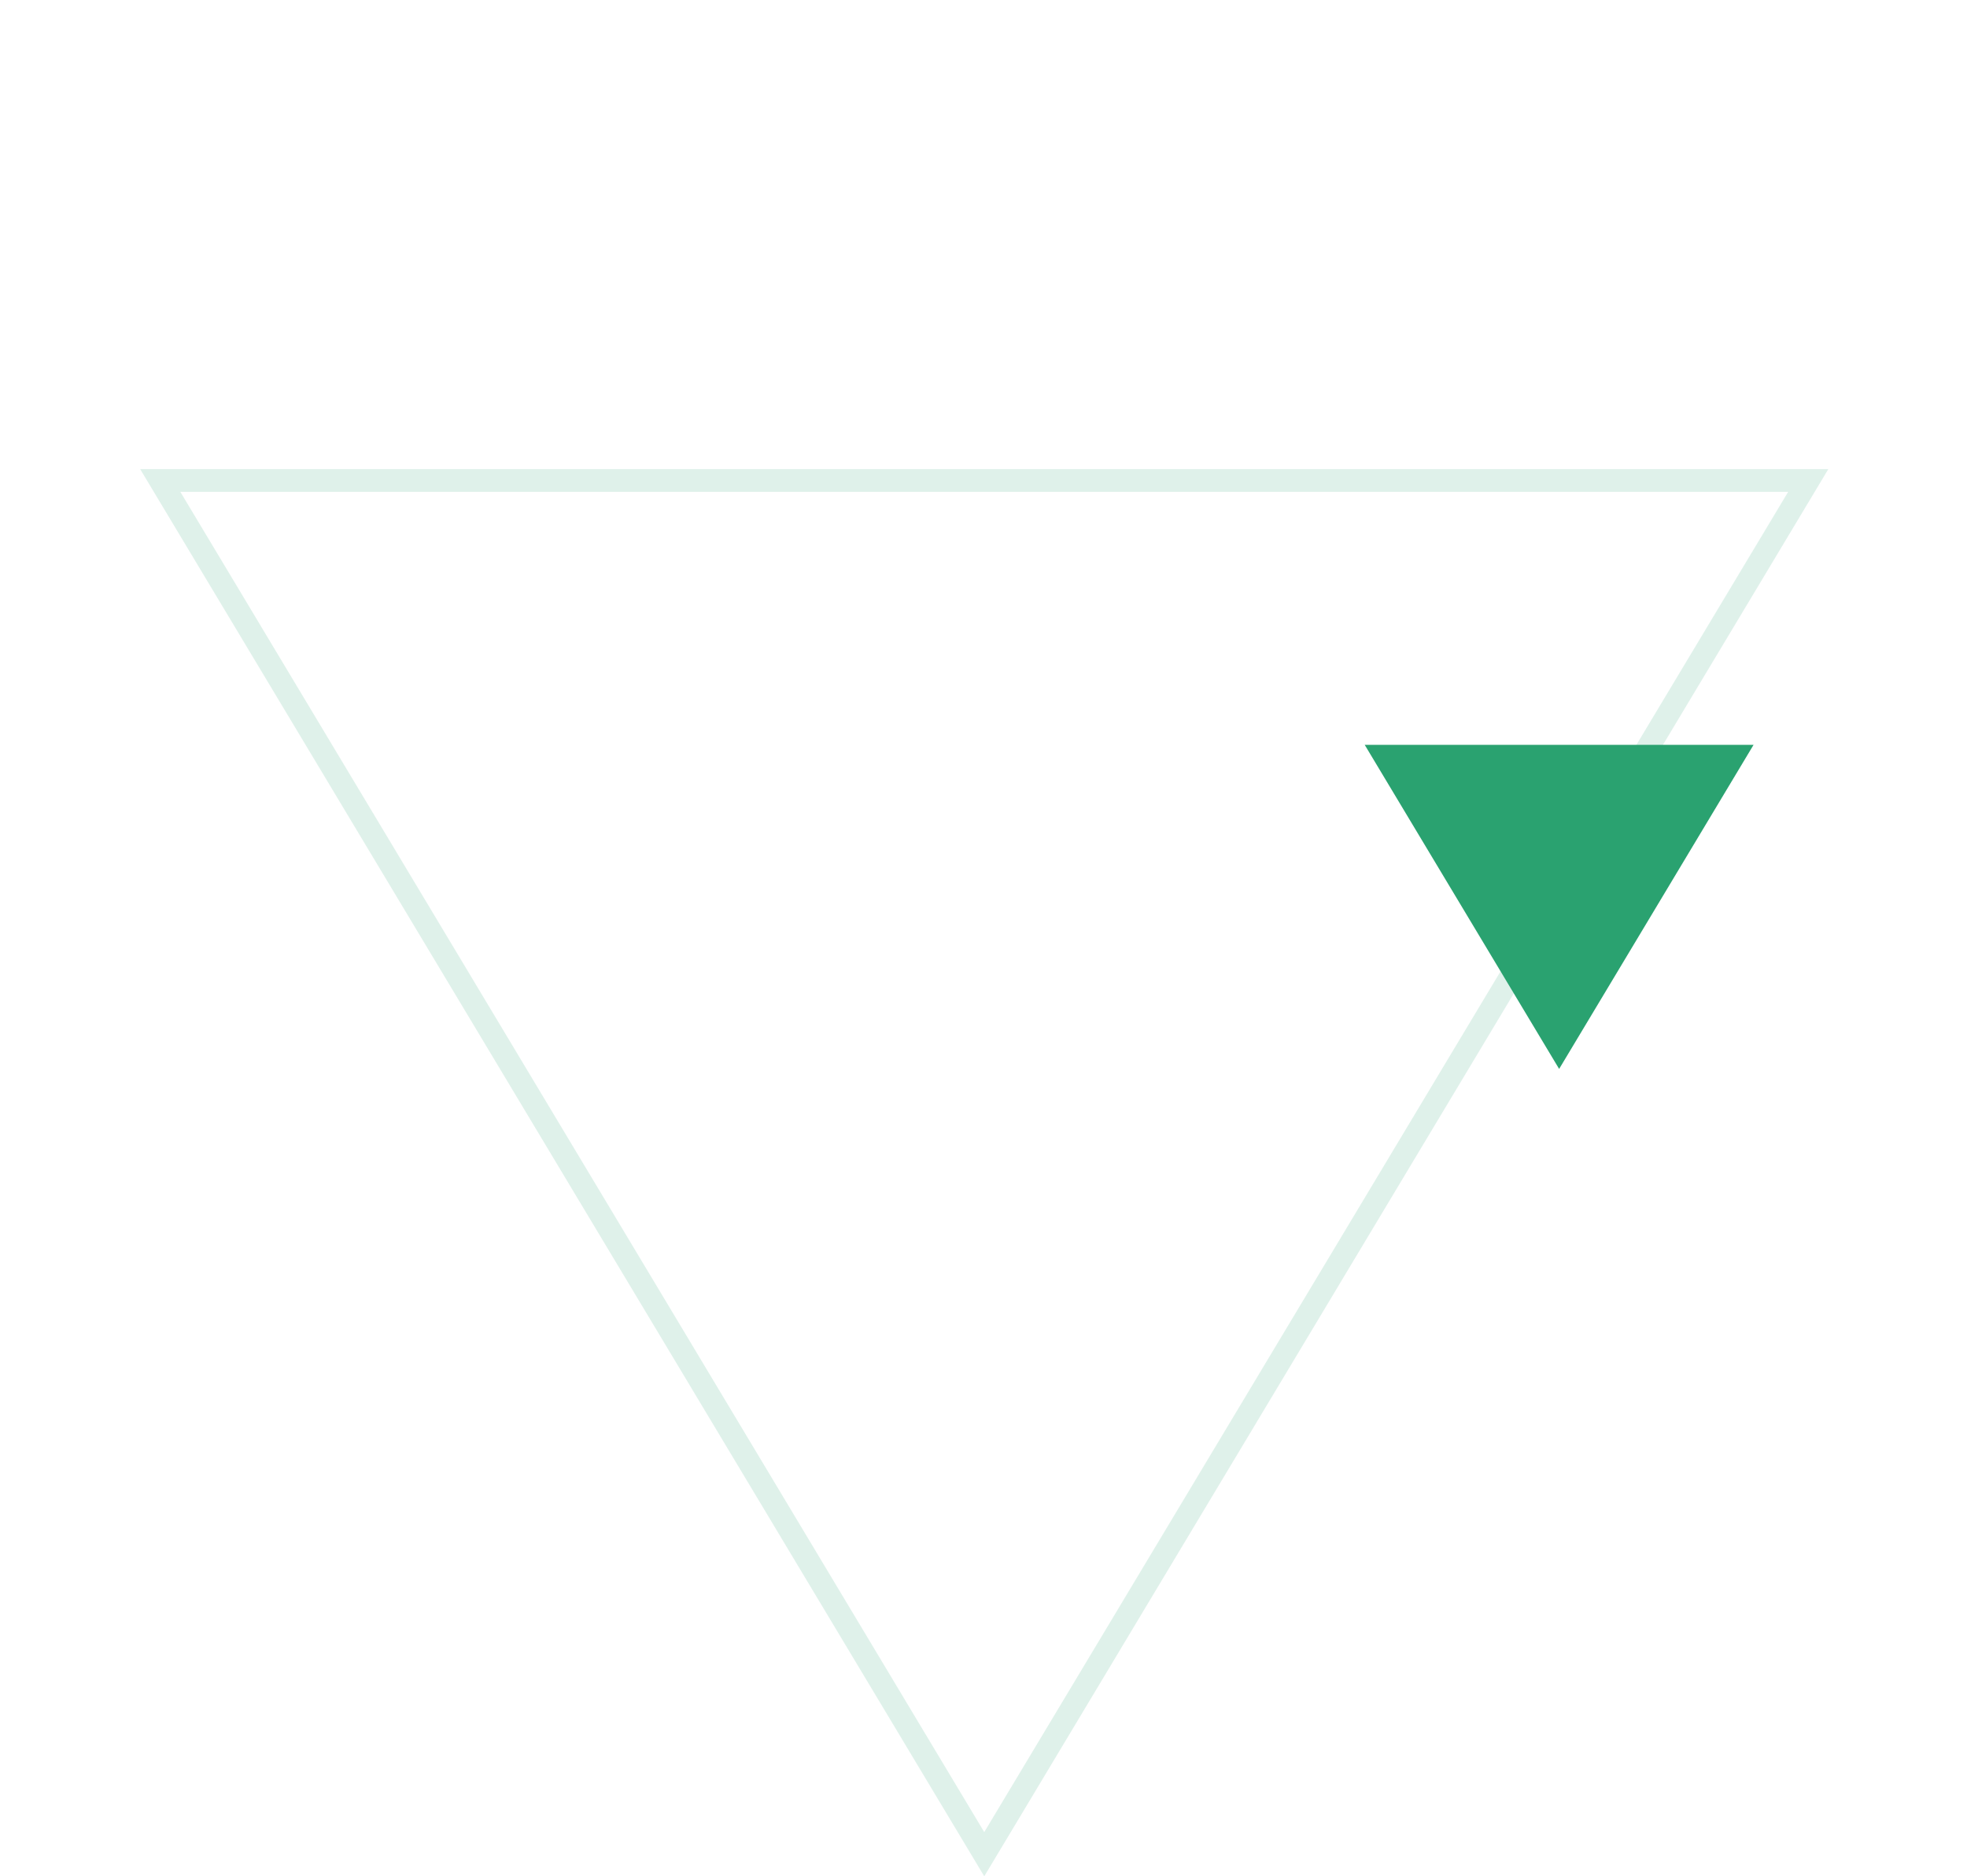 <svg width="173" height="165" fill="none" xmlns="http://www.w3.org/2000/svg"><path opacity=".15" d="M159.039 42.25L86.566 163.056 14.093 42.25h144.946z" stroke="url(#paint0_linear)" stroke-width="2"/><path d="M137.128 94l-17.1-28.5h34.2l-17.1 28.5z" fill="url(#paint1_linear)"/><defs><linearGradient id="paint0_linear" x1="168.838" y1="153.746" x2="2.825" y2="73.674" gradientUnits="userSpaceOnUse"><stop stop-color="#1A3F79"/><stop offset=".057" stop-color="#2AA270"/><stop offset=".172" stop-color="#2AA270"/><stop offset=".229" stop-color="#2AA270"/><stop offset=".286" stop-color="#2AA270"/><stop offset=".349" stop-color="#2AA270"/><stop offset=".401" stop-color="#2AA270"/><stop offset=".458" stop-color="#2AA270"/><stop offset=".542" stop-color="#2AA270"/><stop offset=".599" stop-color="#2AA270"/></linearGradient><linearGradient id="paint1_linear" x1="156.078" y1="91.408" x2="117.842" y2="72.963" gradientUnits="userSpaceOnUse"><stop stop-color="#1A3F79"/><stop offset=".057" stop-color="#2AA270"/><stop offset=".172" stop-color="#2AA270"/><stop offset=".229" stop-color="#2AA270"/><stop offset=".286" stop-color="#2AA270"/><stop offset=".349" stop-color="#2AA270"/><stop offset=".401" stop-color="#2AA270"/><stop offset=".458" stop-color="#2AA270"/><stop offset=".542" stop-color="#2AA270"/><stop offset=".599" stop-color="#2AA270"/></linearGradient></defs></svg>